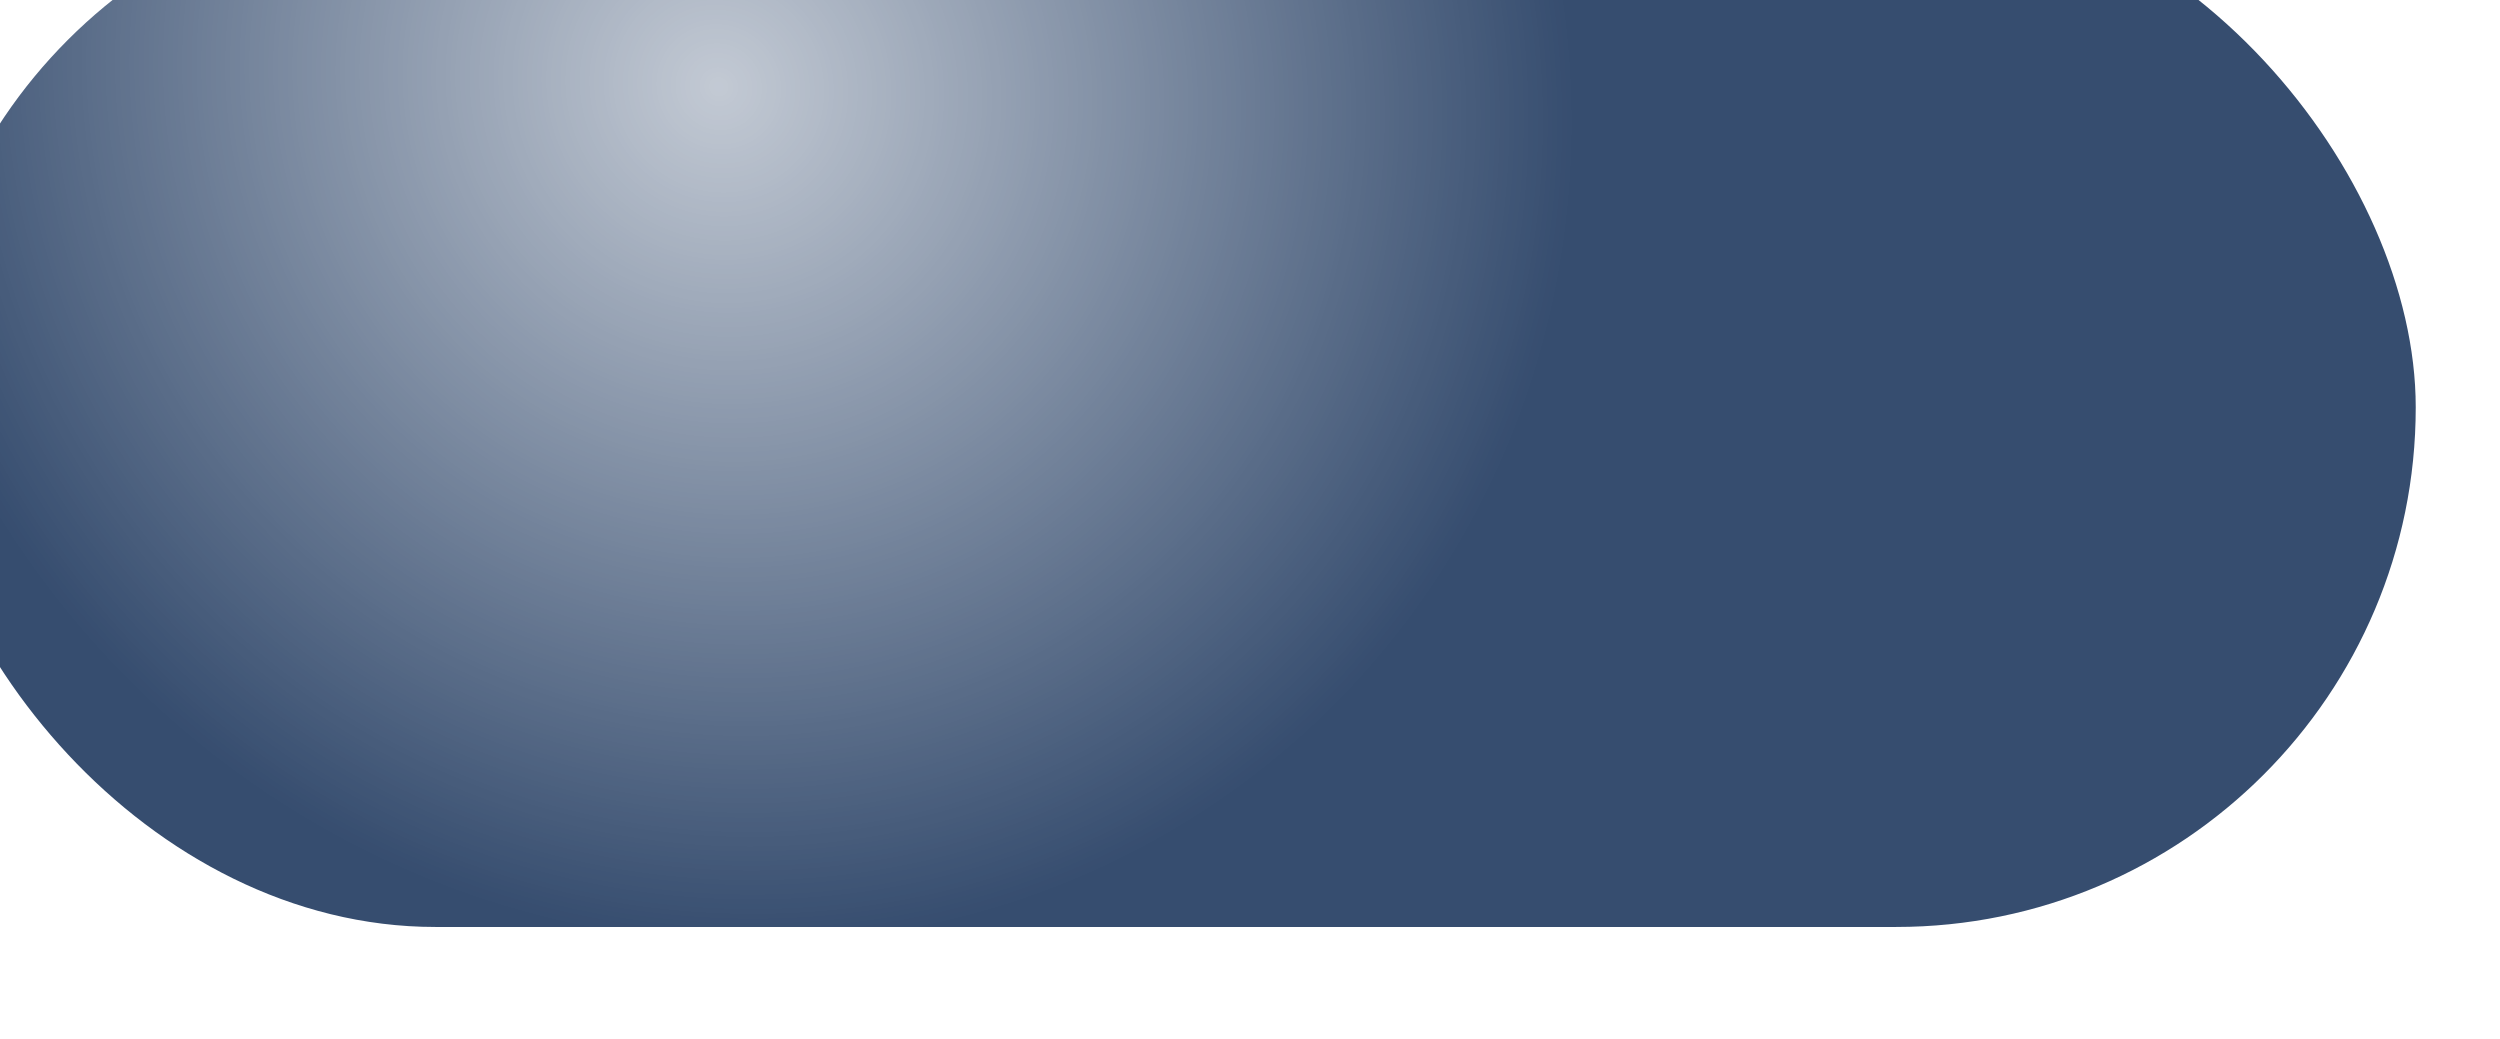 <svg width="89" height="37" viewBox="0 0 89 37" fill="none" xmlns="http://www.w3.org/2000/svg">
<g filter="url(#filter0_i_2111_3128)">
<rect width="89" height="37" rx="18.5" fill="#364D6F"/>
<rect width="89" height="37" rx="18.5" fill="url(#paint0_radial_2111_3128)" fill-opacity="0.7"/>
</g>
<defs>
<filter id="filter0_i_2111_3128" x="-3" y="-4" width="92" height="41" filterUnits="userSpaceOnUse" color-interpolation-filters="sRGB">
<feFlood flood-opacity="0" result="BackgroundImageFix"/>
<feBlend mode="normal" in="SourceGraphic" in2="BackgroundImageFix" result="shape"/>
<feColorMatrix in="SourceAlpha" type="matrix" values="0 0 0 0 0 0 0 0 0 0 0 0 0 0 0 0 0 0 127 0" result="hardAlpha"/>
<feOffset dx="-3" dy="-4"/>
<feGaussianBlur stdDeviation="3.5"/>
<feComposite in2="hardAlpha" operator="arithmetic" k2="-1" k3="1"/>
<feColorMatrix type="matrix" values="0 0 0 0 1 0 0 0 0 1 0 0 0 0 1 0 0 0 0.15 0"/>
<feBlend mode="normal" in2="shape" result="effect1_innerShadow_2111_3128"/>
</filter>
<radialGradient id="paint0_radial_2111_3128" cx="0" cy="0" r="1" gradientUnits="userSpaceOnUse" gradientTransform="translate(28.451 7.279) rotate(31.616) scale(44.546 42.877)">
<stop stop-color="white"/>
<stop offset="0.698" stop-color="white" stop-opacity="0"/>
<stop offset="1" stop-color="white" stop-opacity="0"/>
</radialGradient>
</defs>
</svg>
